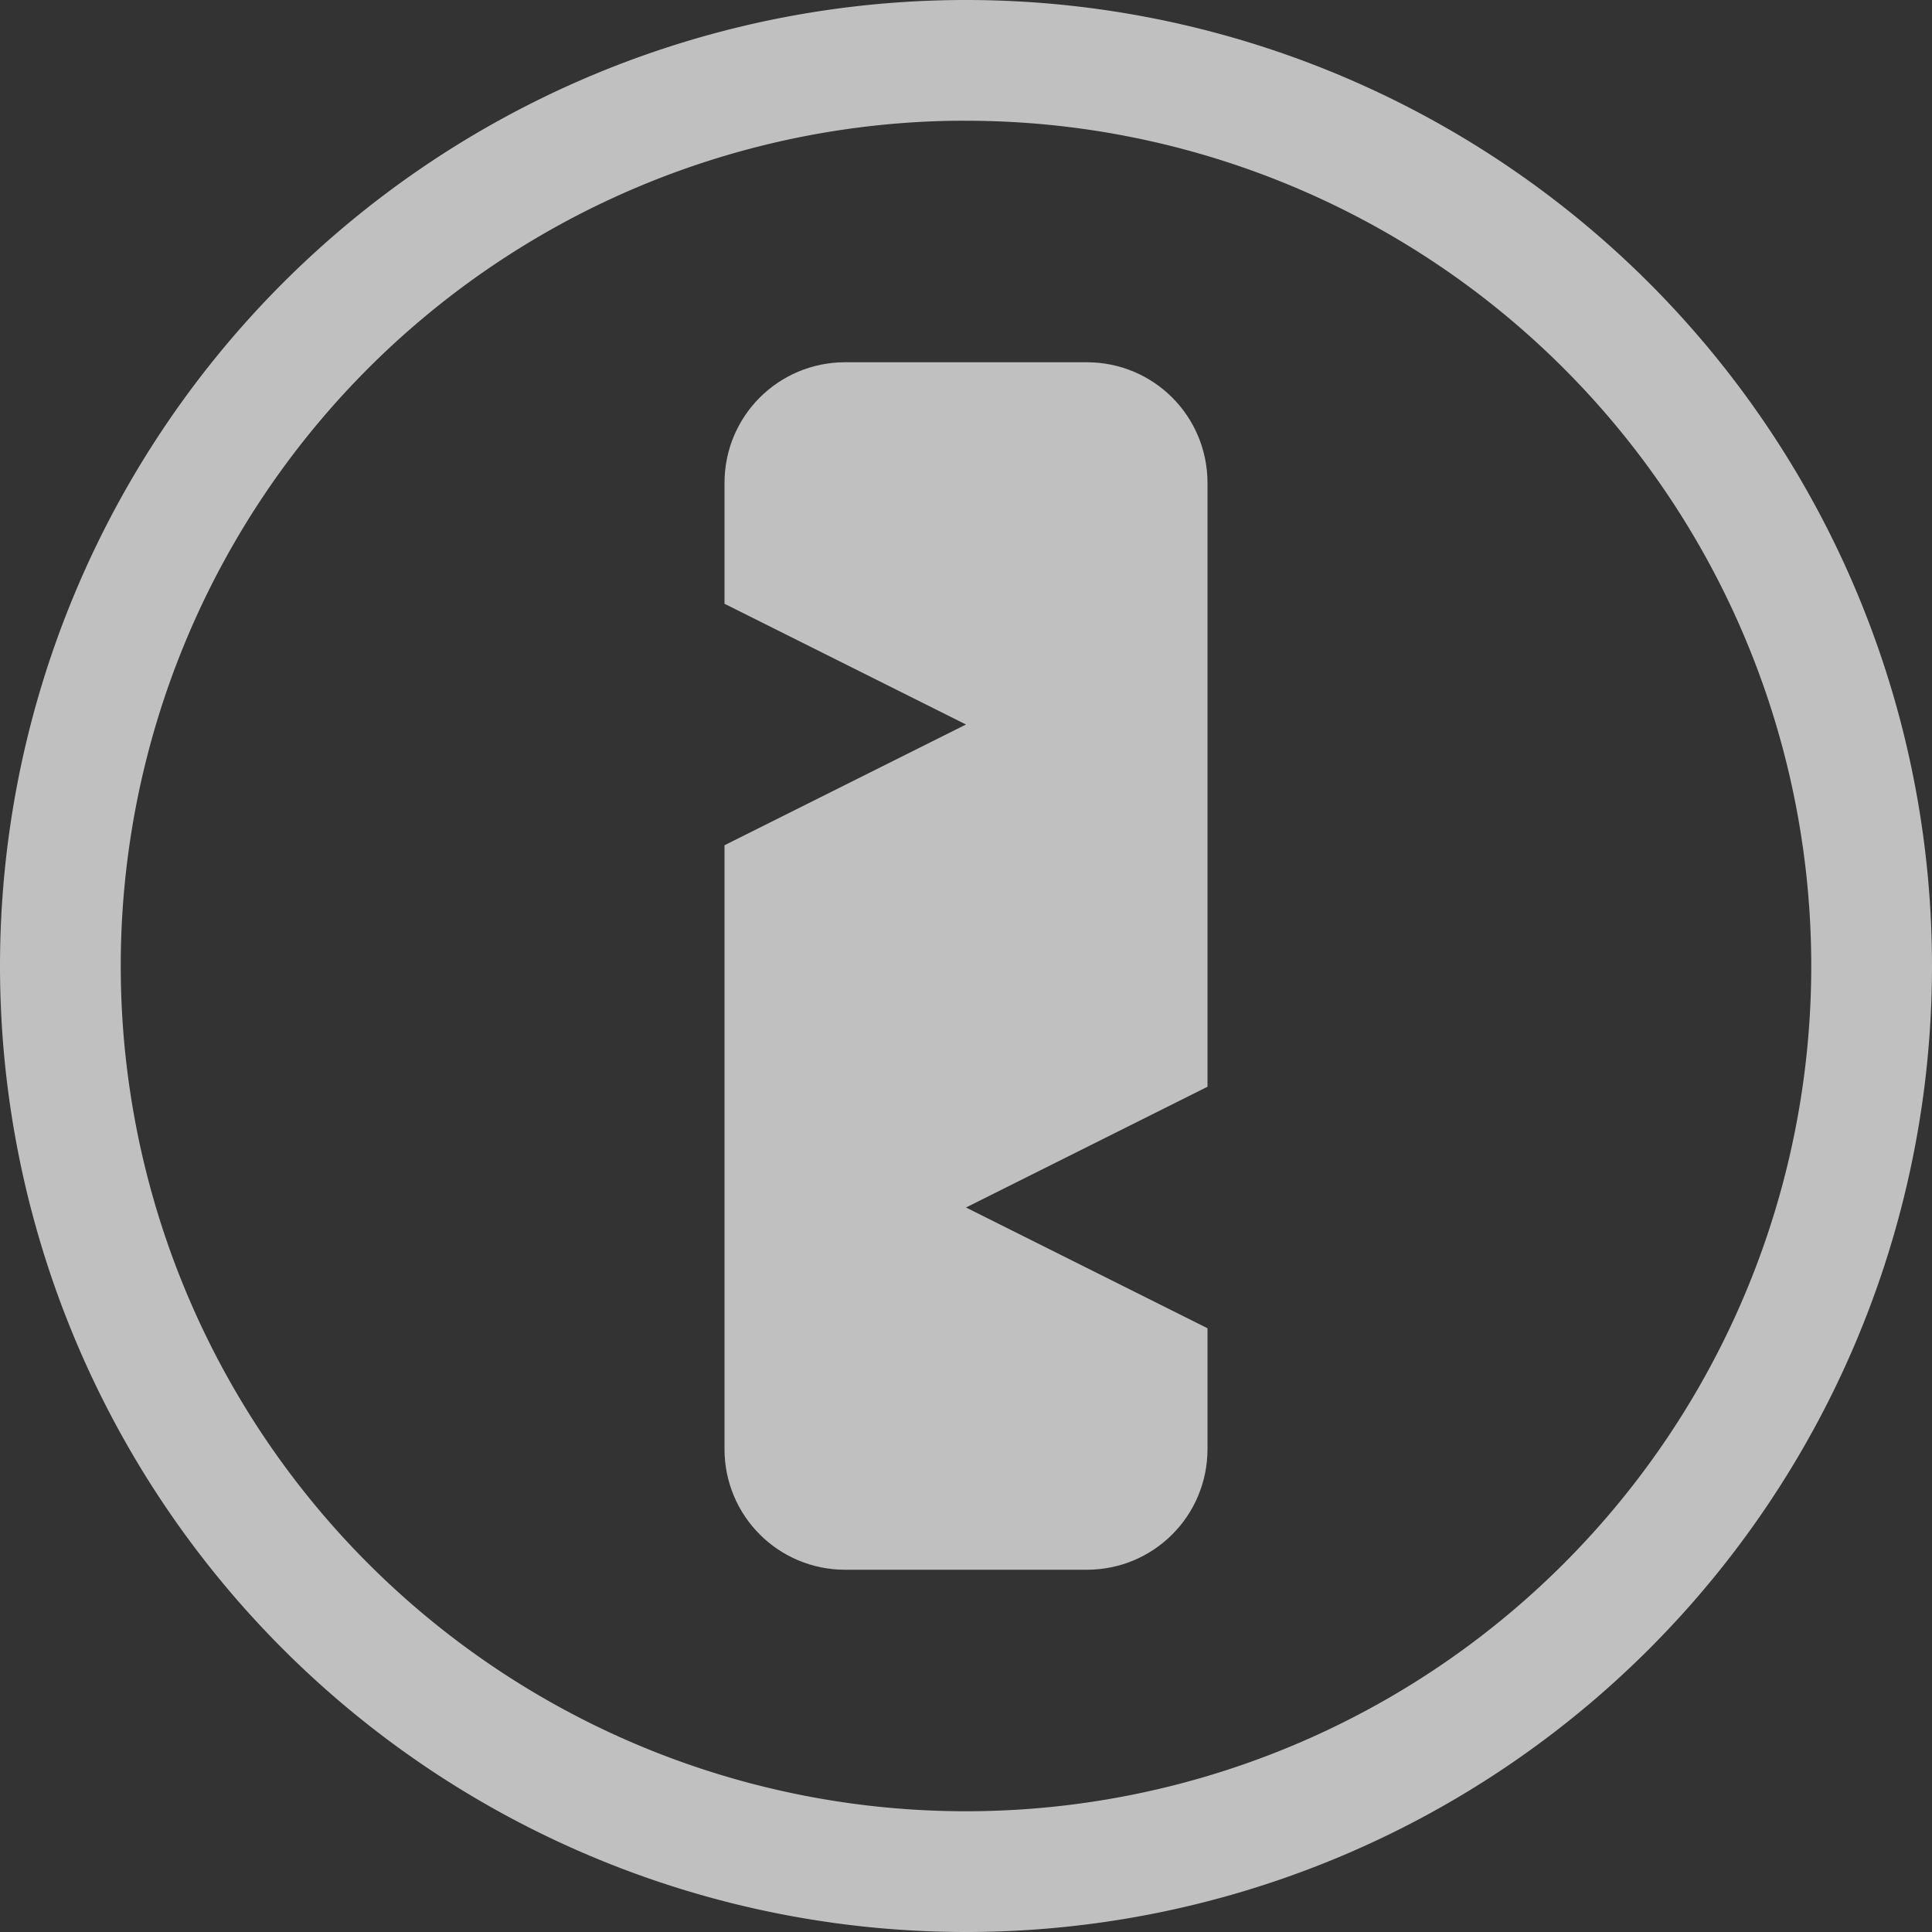 <svg xmlns="http://www.w3.org/2000/svg" width="16" height="16">
    <rect width="100%" height="100%" fill="#333333" stroke="none"/>
    <path fill="#fdfdfd" fill-opacity=".7" d="M8 0a8 8 0 0 0-8 8 8 8 0 0 0 8 8 8 8 0 0 0 8-8 8 8 0 0 0-8-8zm-.094 1A7 7 0 0 1 8 1a7 7 0 0 1 7 7 7 7 0 0 1-7 7 7 7 0 0 1-7-7 7 7 0 0 1 6.906-7z"/>
    <path fill="#fdfdfd" fill-opacity=".7" d="M7 3c-.554 0-1 .446-1 1v1l2 1-2 1v5c0 .554.446 1 1 1h2c.554 0 1-.446 1-1v-1l-2-1 2-1V4c0-.554-.446-1-1-1H7z"/>
</svg>
